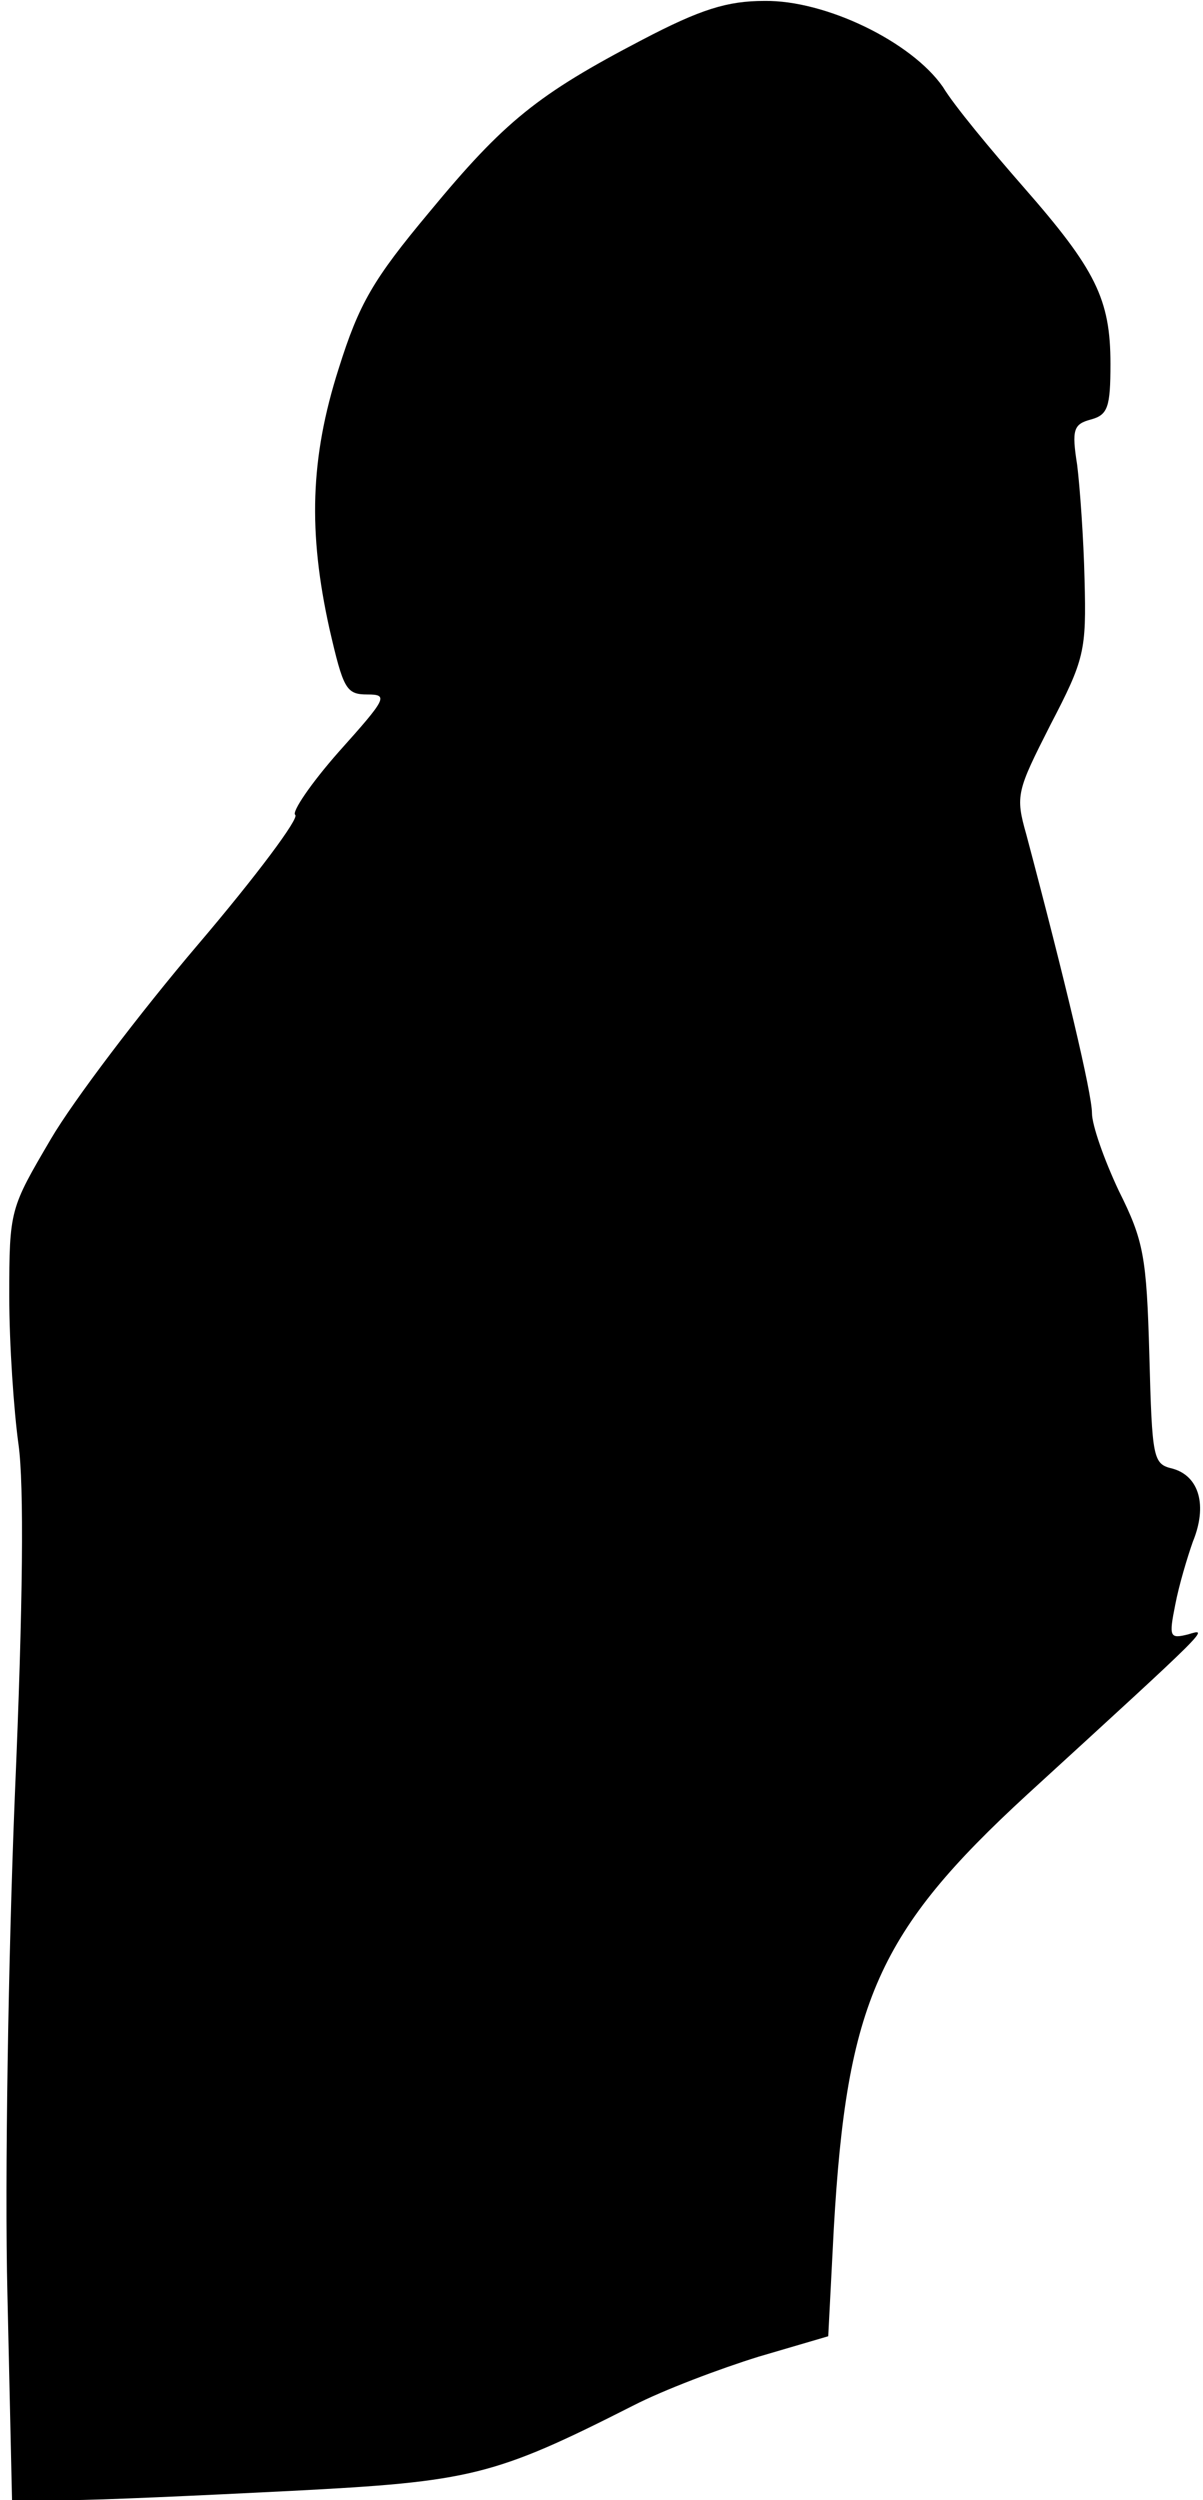 <?xml version="1.0" standalone="no"?>
<!DOCTYPE svg PUBLIC "-//W3C//DTD SVG 20010904//EN"
 "http://www.w3.org/TR/2001/REC-SVG-20010904/DTD/svg10.dtd">
<svg version="1.0" xmlns="http://www.w3.org/2000/svg"
 width="130pt" height="270pt" viewBox="0 0 130 270"
 preserveAspectRatio="xMidYMid meet">
<g transform="translate(0,270) scale(0.1,-0.1)"
fill="#000000" stroke="none">
<path fill="#000000" stroke="none" d="M694 2657 c-113 -59 -149 -88 -230
-186 -61 -73 -76 -99 -98 -169 -31 -97 -33 -177 -10 -281 15 -65 18 -71 41
-71 23 0 21 -4 -31 -62 -30 -34 -51 -65 -47 -68 5 -3 -42 -66 -105 -140 -63
-74 -135 -169 -159 -210 -44 -75 -45 -76 -45 -170 0 -52 5 -124 10 -160 6 -43
5 -170 -4 -380 -7 -173 -11 -415 -8 -537 l5 -223 61 0 c33 0 142 5 241 10 194
10 219 16 369 92 33 17 94 40 136 53 l75 22 6 116 c14 245 48 321 209 469 199
182 197 180 174 173 -20 -5 -21 -3 -14 32 4 21 13 51 19 68 16 39 7 71 -22 79
-21 5 -22 10 -25 123 -3 106 -6 123 -33 177 -16 34 -29 71 -29 84 0 21 -29
143 -71 301 -12 42 -10 47 26 118 37 71 39 80 37 157 -1 44 -5 100 -8 124 -6
38 -4 44 15 49 18 5 21 13 21 60 0 70 -16 102 -94 191 -35 40 -75 88 -87 108
-34 49 -127 94 -193 93 -40 0 -69 -9 -132 -42z"/>
</g>
</svg>
